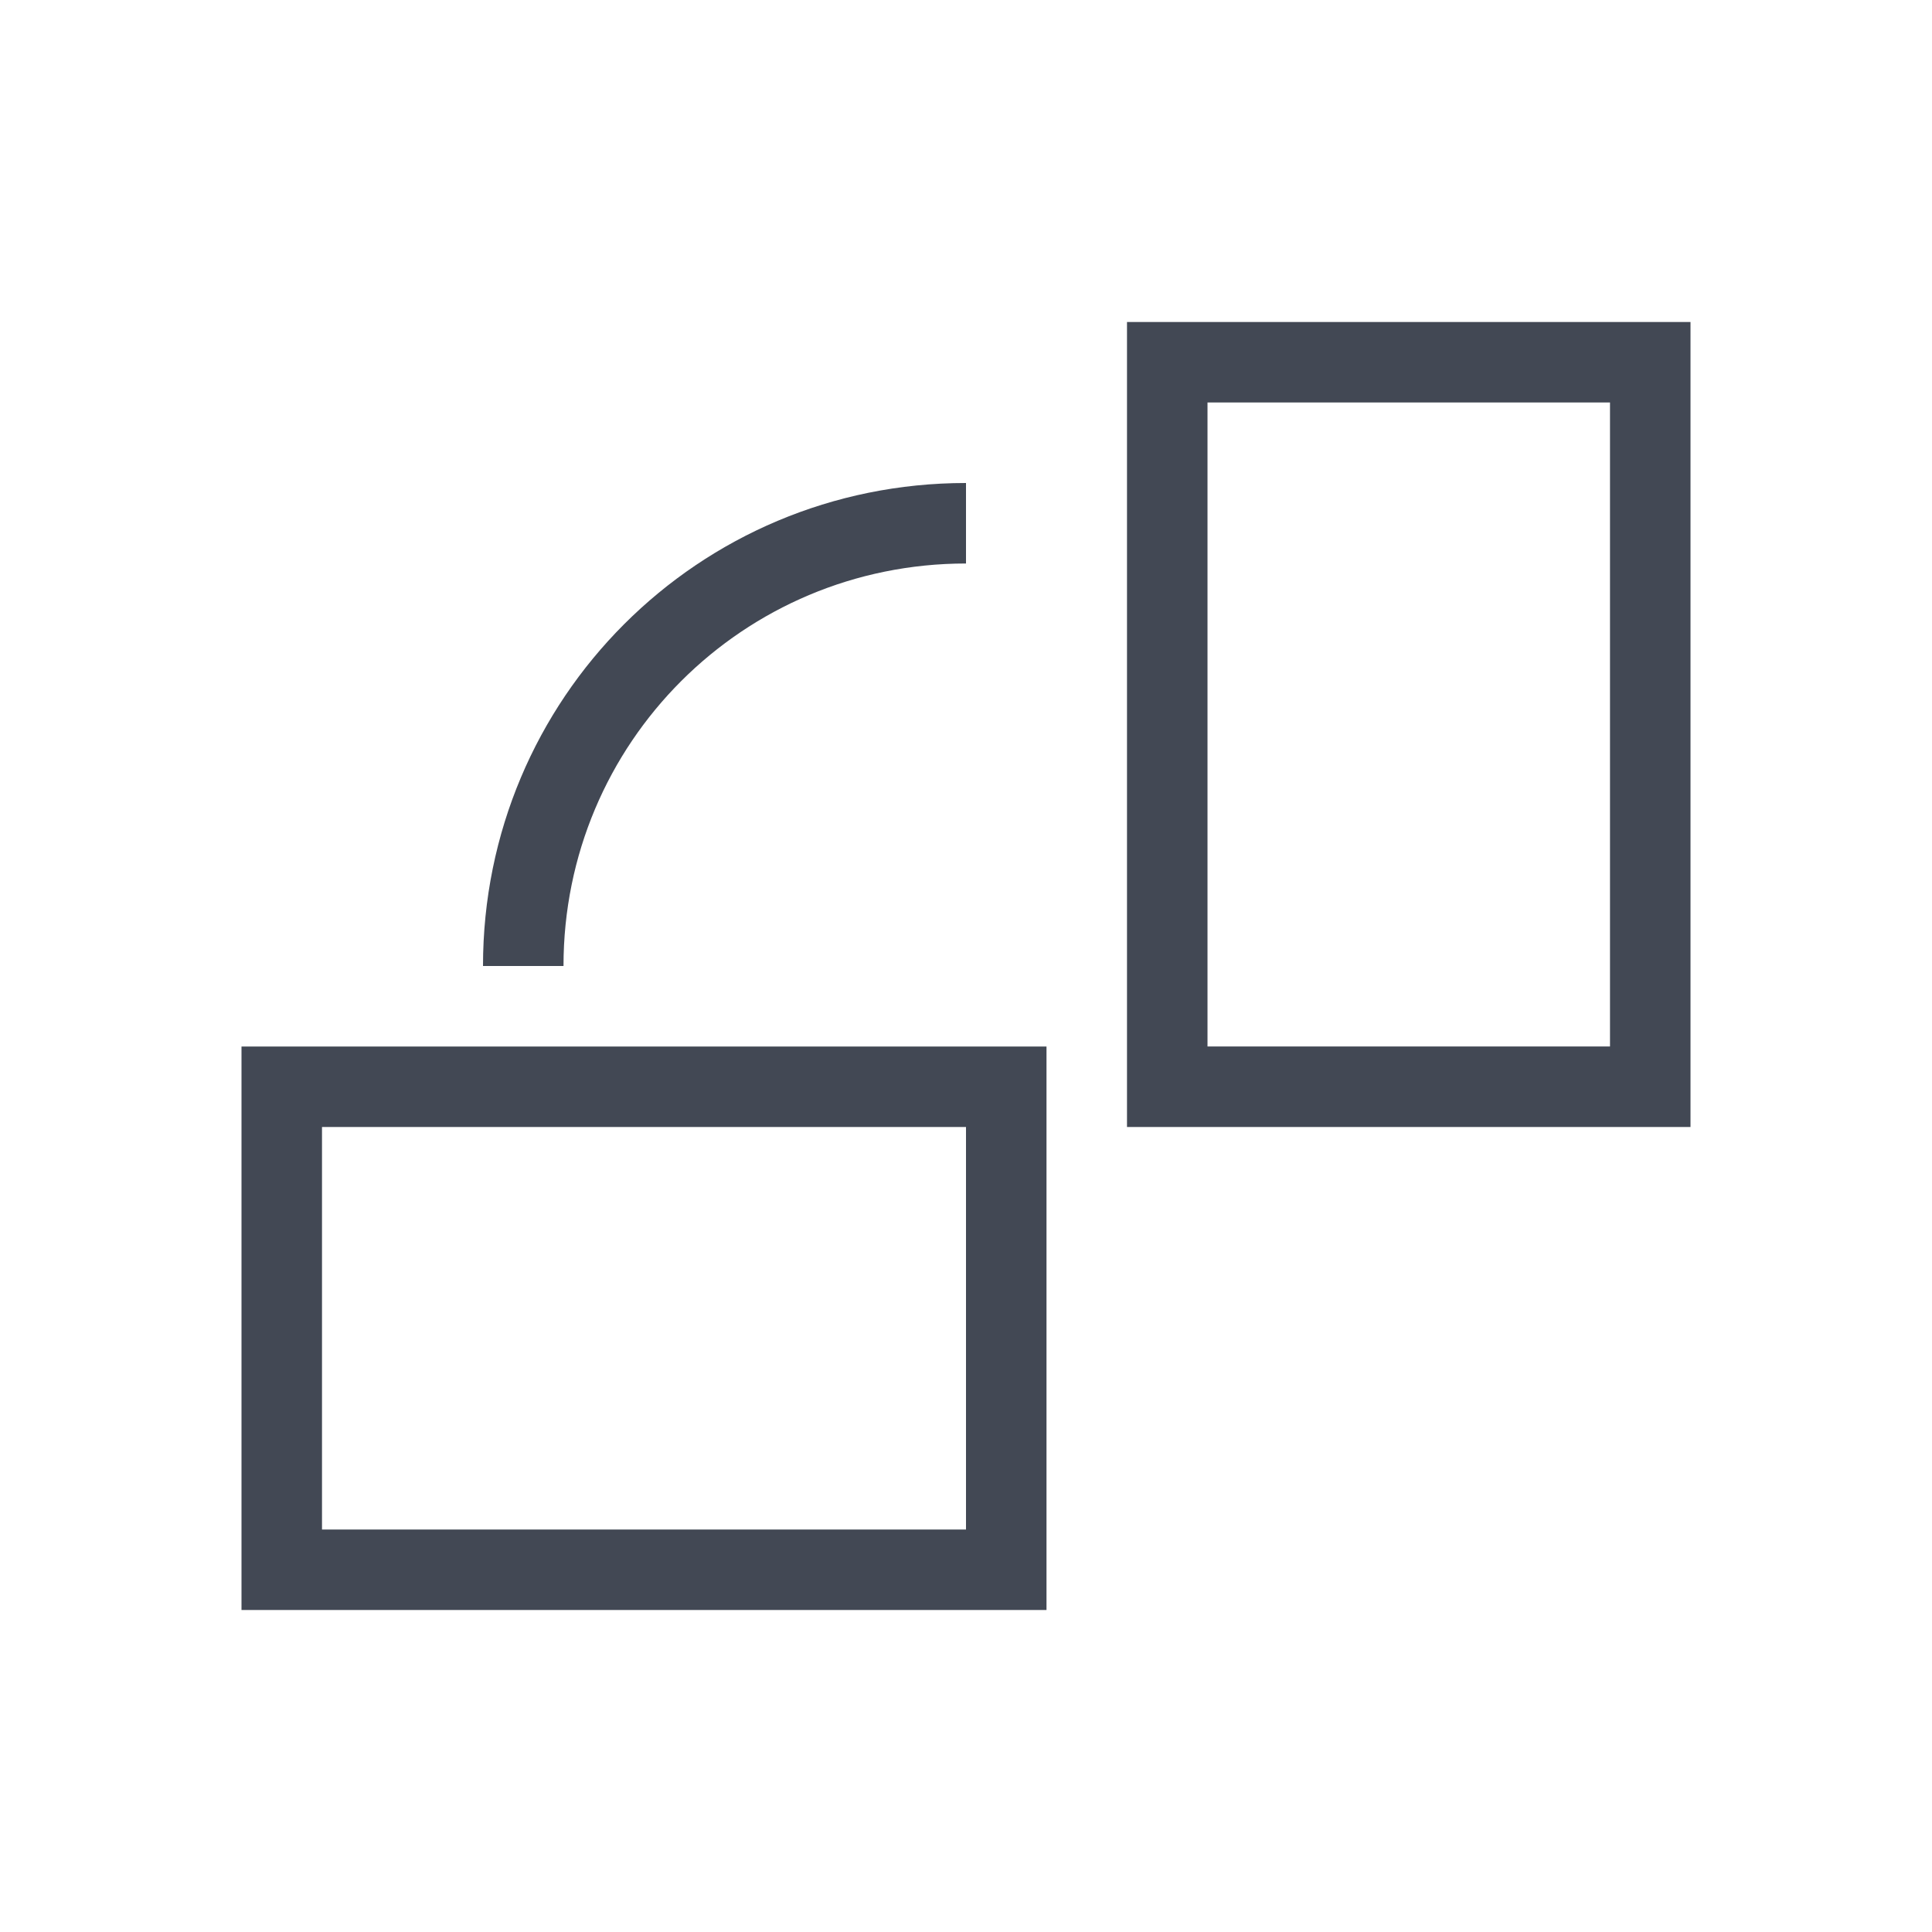 <svg xmlns="http://www.w3.org/2000/svg" xmlns:svg="http://www.w3.org/2000/svg" id="svg4359" width="24" height="24" version="1.1"><g id="layer1" transform="translate(1,-25)"><path id="rect4179" fill="#424854" fill-opacity="1" stroke="none" stroke-dasharray="none" stroke-miterlimit="4" stroke-opacity="1" stroke-width=".1" d="m 20,29 0,1 0,8 0,1 -1,0 -6,0 0,-1 0,-9 6,0 1,0 z m -1,1 -5,0 0,8 5,0 0,-8 z m -8,1 0,1 c -2.77,0 -5,2.23 -5,5 l -1,0 c 0,-3.324 2.676,-6 6,-6 z m 1,7 0,1 0,6 -1,0 -9,0 0,-6 0,-1 1,0 8,0 1,0 z m -1,1 -8,0 0,5 8,0 0,-5 z" opacity="1"/></g></svg>